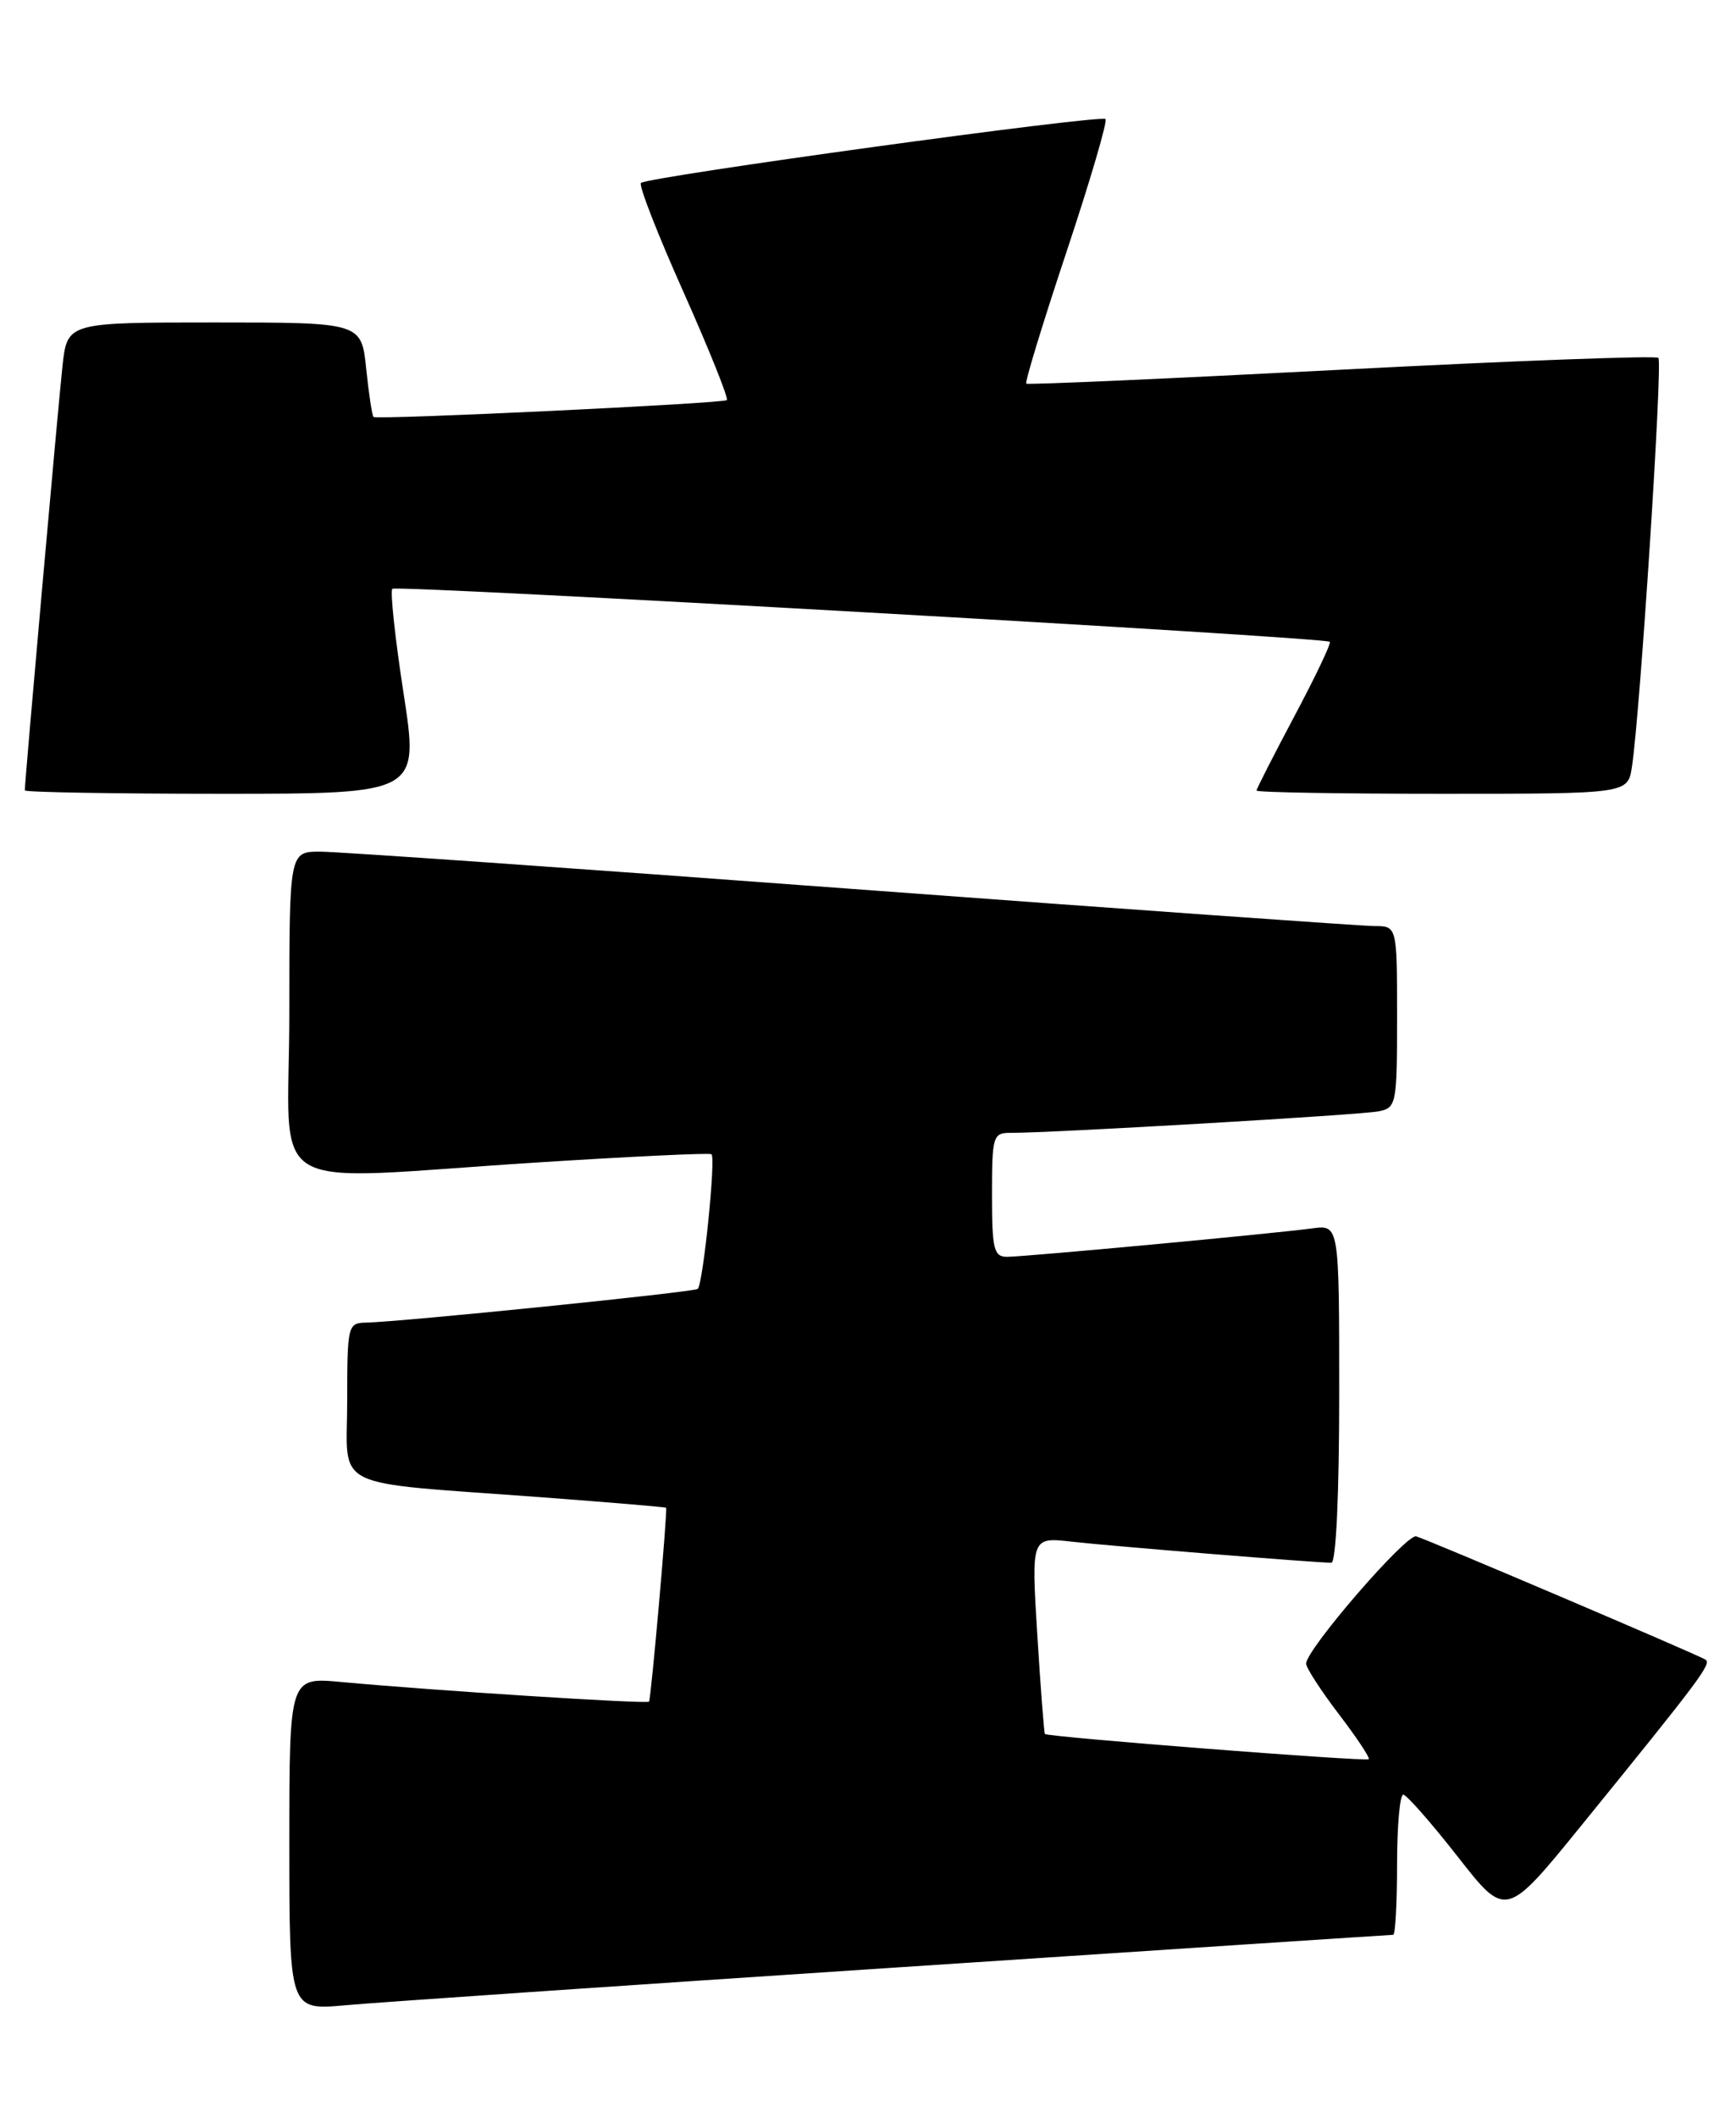 <?xml version="1.0" encoding="UTF-8" standalone="no"?>
<!DOCTYPE svg PUBLIC "-//W3C//DTD SVG 1.1//EN" "http://www.w3.org/Graphics/SVG/1.1/DTD/svg11.dtd" >
<svg xmlns="http://www.w3.org/2000/svg" xmlns:xlink="http://www.w3.org/1999/xlink" version="1.1" viewBox="0 0 210 256">
 <g >
 <path fill="currentColor"
d=" M 108.28 237.96 C 141.16 235.78 168.27 234.00 168.53 234.00 C 168.79 234.00 169.00 230.18 169.00 225.50 C 169.00 220.82 169.34 217.02 169.75 217.05 C 170.16 217.07 173.13 220.45 176.34 224.55 C 182.17 232.01 182.17 232.01 191.34 220.72 C 205.86 202.84 207.10 201.18 206.28 200.70 C 204.86 199.90 172.52 186.12 171.31 185.81 C 170.10 185.50 158.00 199.49 158.00 201.20 C 158.00 201.71 159.77 204.44 161.94 207.29 C 164.11 210.13 165.74 212.59 165.58 212.76 C 165.26 213.08 126.74 210.08 126.40 209.71 C 126.30 209.60 125.88 204.19 125.48 197.70 C 124.75 185.90 124.75 185.90 129.63 186.45 C 134.39 186.99 159.18 189.00 161.05 189.00 C 161.62 189.00 162.00 180.74 162.00 168.56 C 162.00 148.13 162.00 148.13 158.75 148.56 C 154.01 149.20 123.96 152.00 121.82 152.00 C 120.22 152.00 120.00 151.09 120.00 144.50 C 120.00 137.39 120.12 137.00 122.25 137.01 C 127.11 137.03 164.63 134.84 166.75 134.41 C 168.92 133.98 169.00 133.57 169.00 122.98 C 169.00 112.00 169.00 112.00 166.25 112.00 C 164.74 111.99 136.28 109.97 103.00 107.50 C 69.72 105.02 40.81 103.00 38.75 103.00 C 35.00 103.00 35.00 103.00 35.00 122.50 C 35.00 145.10 31.09 142.74 65.00 140.59 C 76.28 139.87 85.75 139.42 86.06 139.59 C 86.62 139.88 85.07 155.14 84.41 155.88 C 84.07 156.26 48.44 159.88 44.25 159.96 C 42.08 160.00 42.00 160.33 42.00 169.44 C 42.00 180.37 39.53 179.15 65.50 181.08 C 73.75 181.70 80.54 182.27 80.58 182.35 C 80.76 182.70 78.75 205.53 78.51 205.80 C 78.23 206.10 52.33 204.45 41.25 203.42 C 35.00 202.84 35.00 202.84 35.00 222.98 C 35.00 243.12 35.00 243.12 41.75 242.52 C 45.46 242.18 75.40 240.13 108.28 237.96 Z  M 48.82 83.86 C 47.79 77.19 47.18 71.49 47.46 71.21 C 47.95 70.72 160.11 77.06 160.86 77.62 C 161.06 77.77 159.15 81.79 156.61 86.56 C 154.08 91.33 152.00 95.40 152.00 95.61 C 152.00 95.83 162.10 96.00 174.45 96.00 C 196.91 96.00 196.91 96.00 197.41 92.75 C 198.38 86.50 201.15 43.81 200.61 43.28 C 200.32 42.99 183.07 43.63 162.29 44.71 C 141.50 45.79 124.34 46.55 124.15 46.40 C 123.95 46.25 126.14 39.09 129.00 30.50 C 131.86 21.91 133.99 14.66 133.73 14.40 C 133.16 13.83 78.29 21.38 77.53 22.13 C 77.25 22.42 79.56 28.35 82.68 35.32 C 85.79 42.30 88.15 48.17 87.92 48.39 C 87.47 48.80 45.72 50.79 45.19 50.43 C 45.02 50.31 44.62 47.69 44.30 44.61 C 43.72 39.00 43.72 39.00 25.93 39.00 C 8.14 39.00 8.14 39.00 7.56 44.25 C 7.06 48.78 3.00 94.44 3.00 95.59 C 3.00 95.81 13.73 96.00 26.85 96.00 C 50.69 96.00 50.69 96.00 48.82 83.86 Z "/>
</g>
</svg>